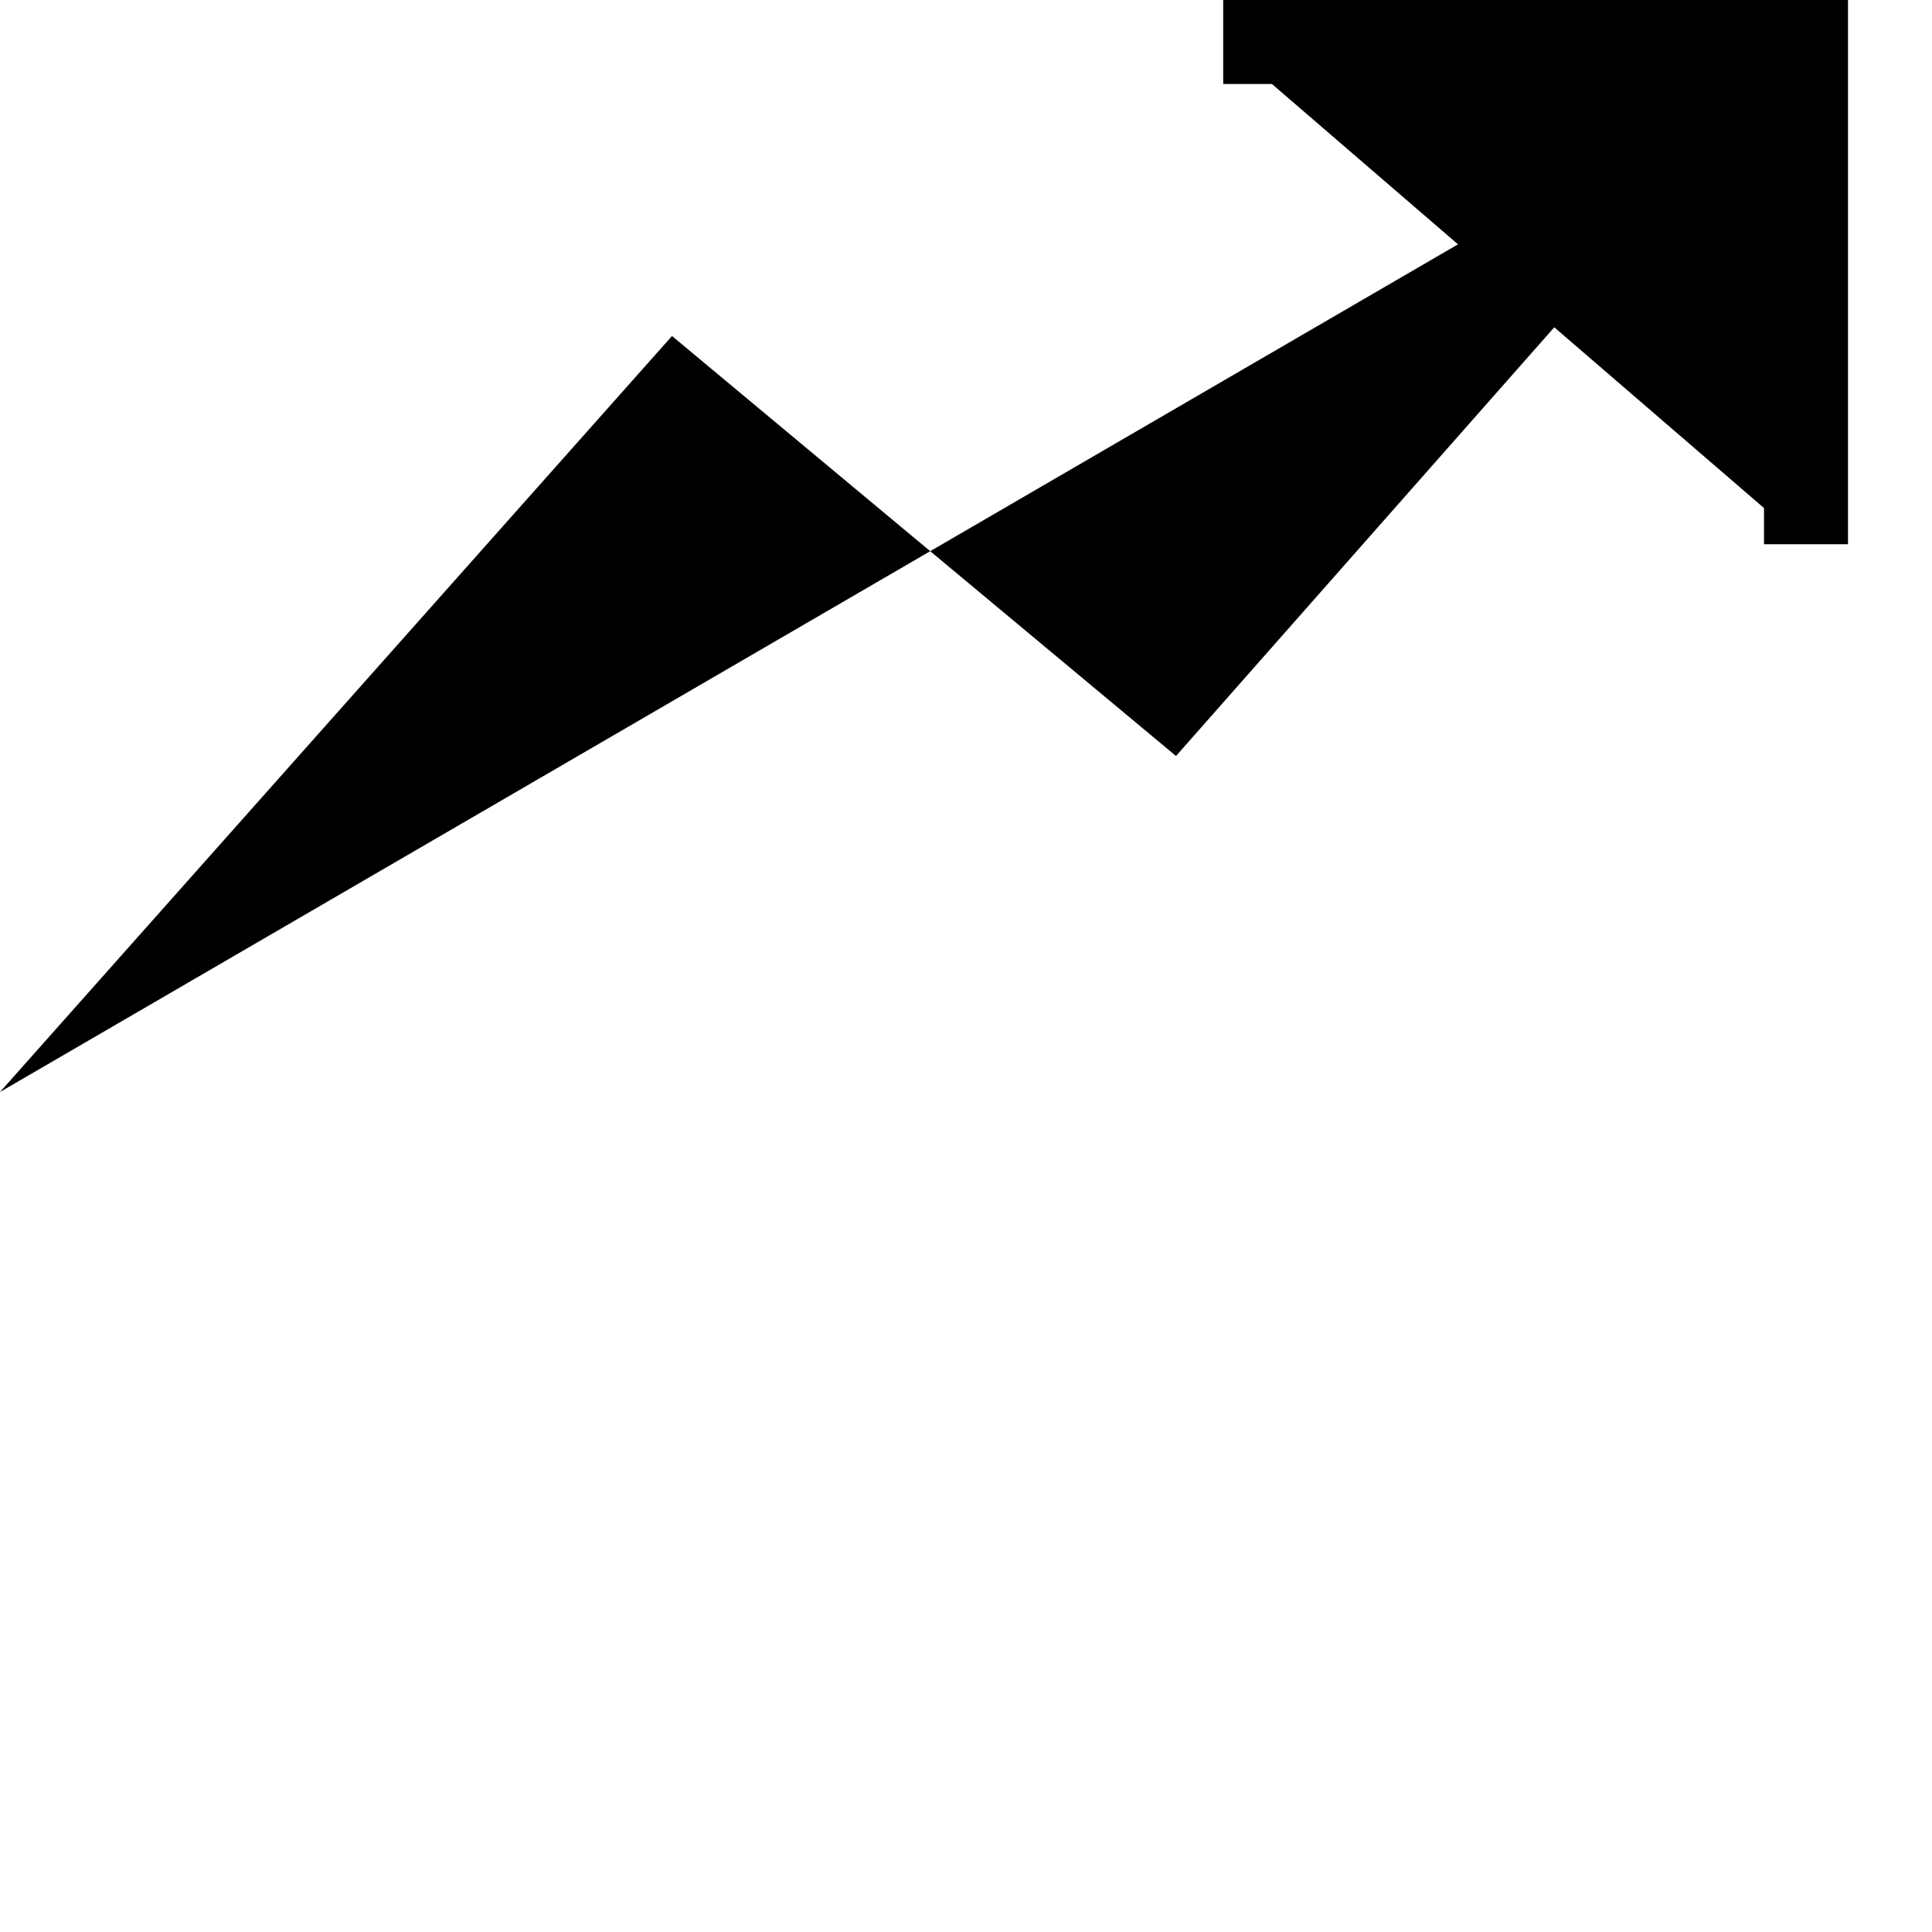 <svg xmlns="http://www.w3.org/2000/svg" width="23" height="23" viewBox="0 0 23 23">
    <polyline points="0 13 8 4 14 9 21.5 .5"/>
    <polyline stroke="currentColor" points="14.562 .5 21.5 .5 21.5 6.479"/>
</svg>
